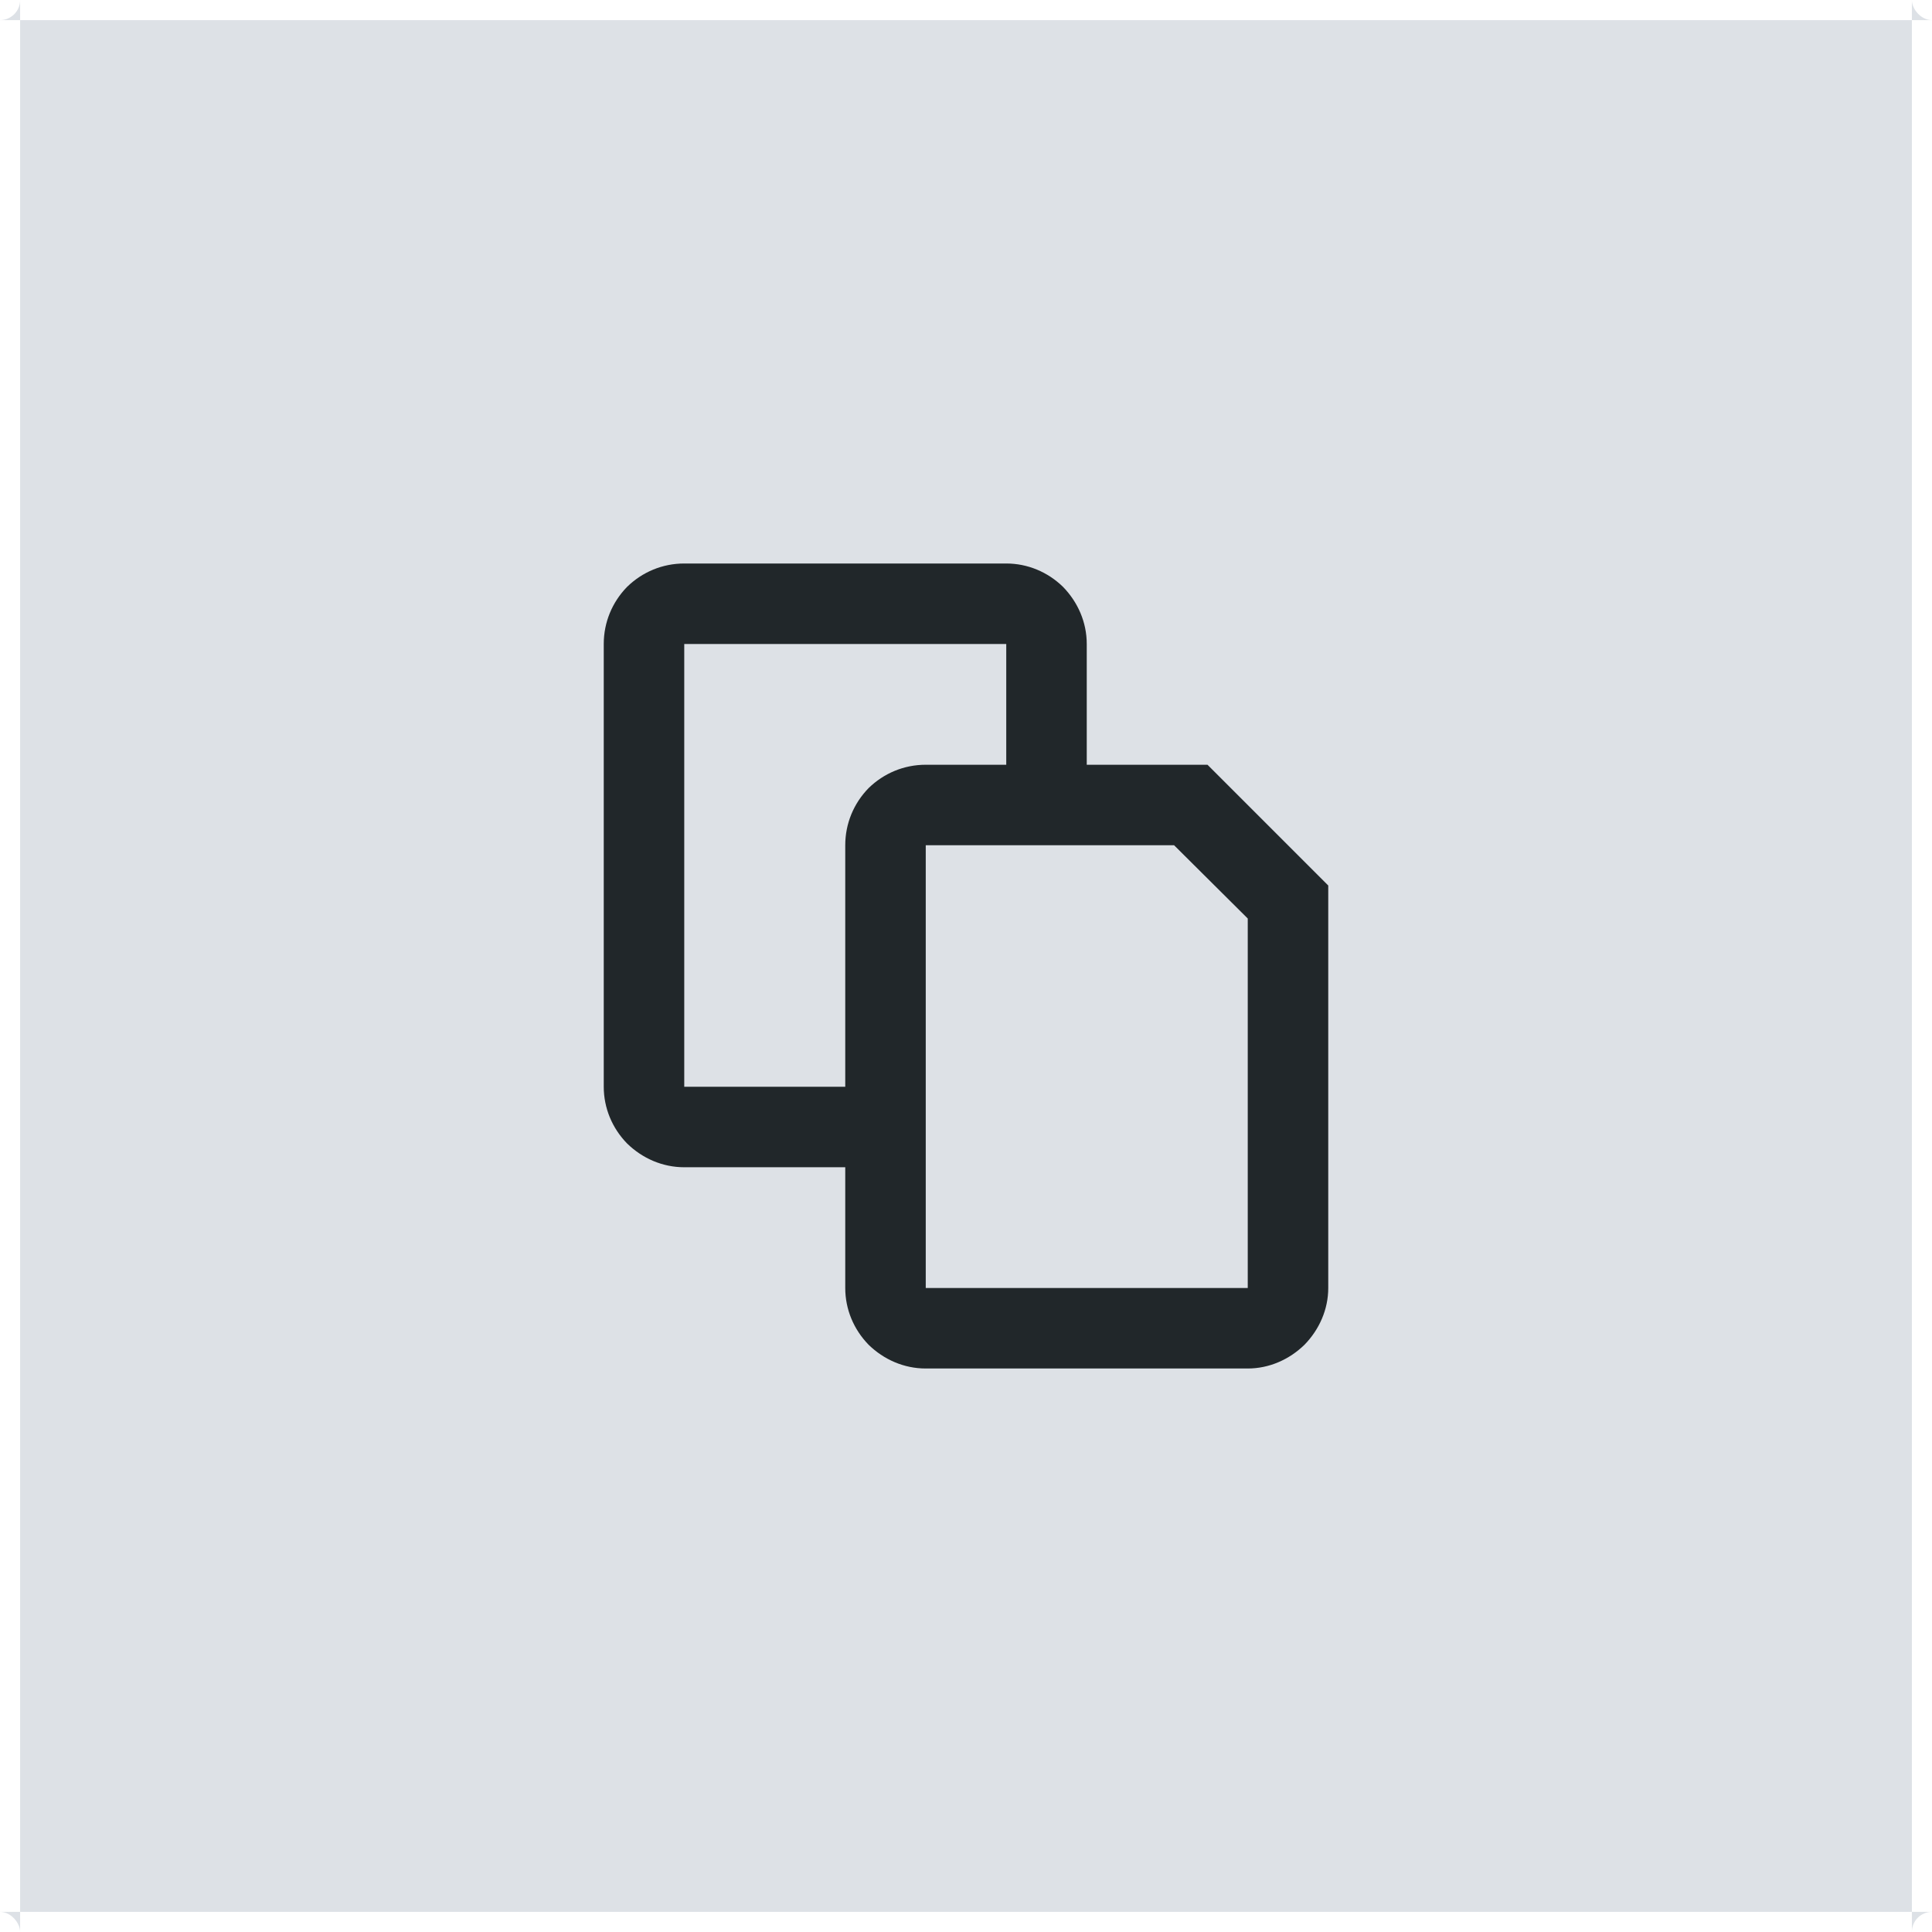 <svg width="48" height="48" viewBox="0 0 48 48" fill="none" xmlns="http://www.w3.org/2000/svg" xmlns:xlink="http://www.w3.org/1999/xlink">
	<desc>
			Created with Pixso.
	</desc>
	<defs>
		<clipPath id="clip25_3568">
			<rect id="icon / jam-icons / outline &amp; logos / files" rx="-0.5" width="23" height="23" transform="translate(12.5 12.5)" fill="white" fill-opacity="0"/>
		</clipPath>
	</defs>
	<rect id="Icon Container" rx="-0.5" width="47" height="47" transform="translate(0.5 0.5)" fill="#DDE1E6" fill-opacity="1"/>
	<g clip-path="url(#clip25_3568)">
		<path id="Vector" d="M21 29L17 29C16.46 29 15.96 28.78 15.58 28.41C15.21 28.03 15 27.53 15 27L15 16C15 15.46 15.21 14.96 15.58 14.58C15.96 14.21 16.46 14 17 14L25 14C25.53 14 26.03 14.21 26.41 14.58C26.78 14.96 27 15.46 27 16L27 19L30 19L33 22L33 32C33 32.53 32.78 33.03 32.41 33.41C32.03 33.78 31.53 34 31 34L23 34C22.46 34 21.96 33.78 21.58 33.41C21.21 33.03 21 32.53 21 32L21 29ZM21 27L21 21C21 20.46 21.21 19.96 21.58 19.58C21.96 19.21 22.46 19 23 19L25 19L25 16L17 16L17 27L21 27ZM29.17 21L23 21L23 32L31 32L31 22.82L29.17 21Z" fill="#21272A" fill-opacity="1" fill-rule="nonzero"/>
	</g>
</svg>
